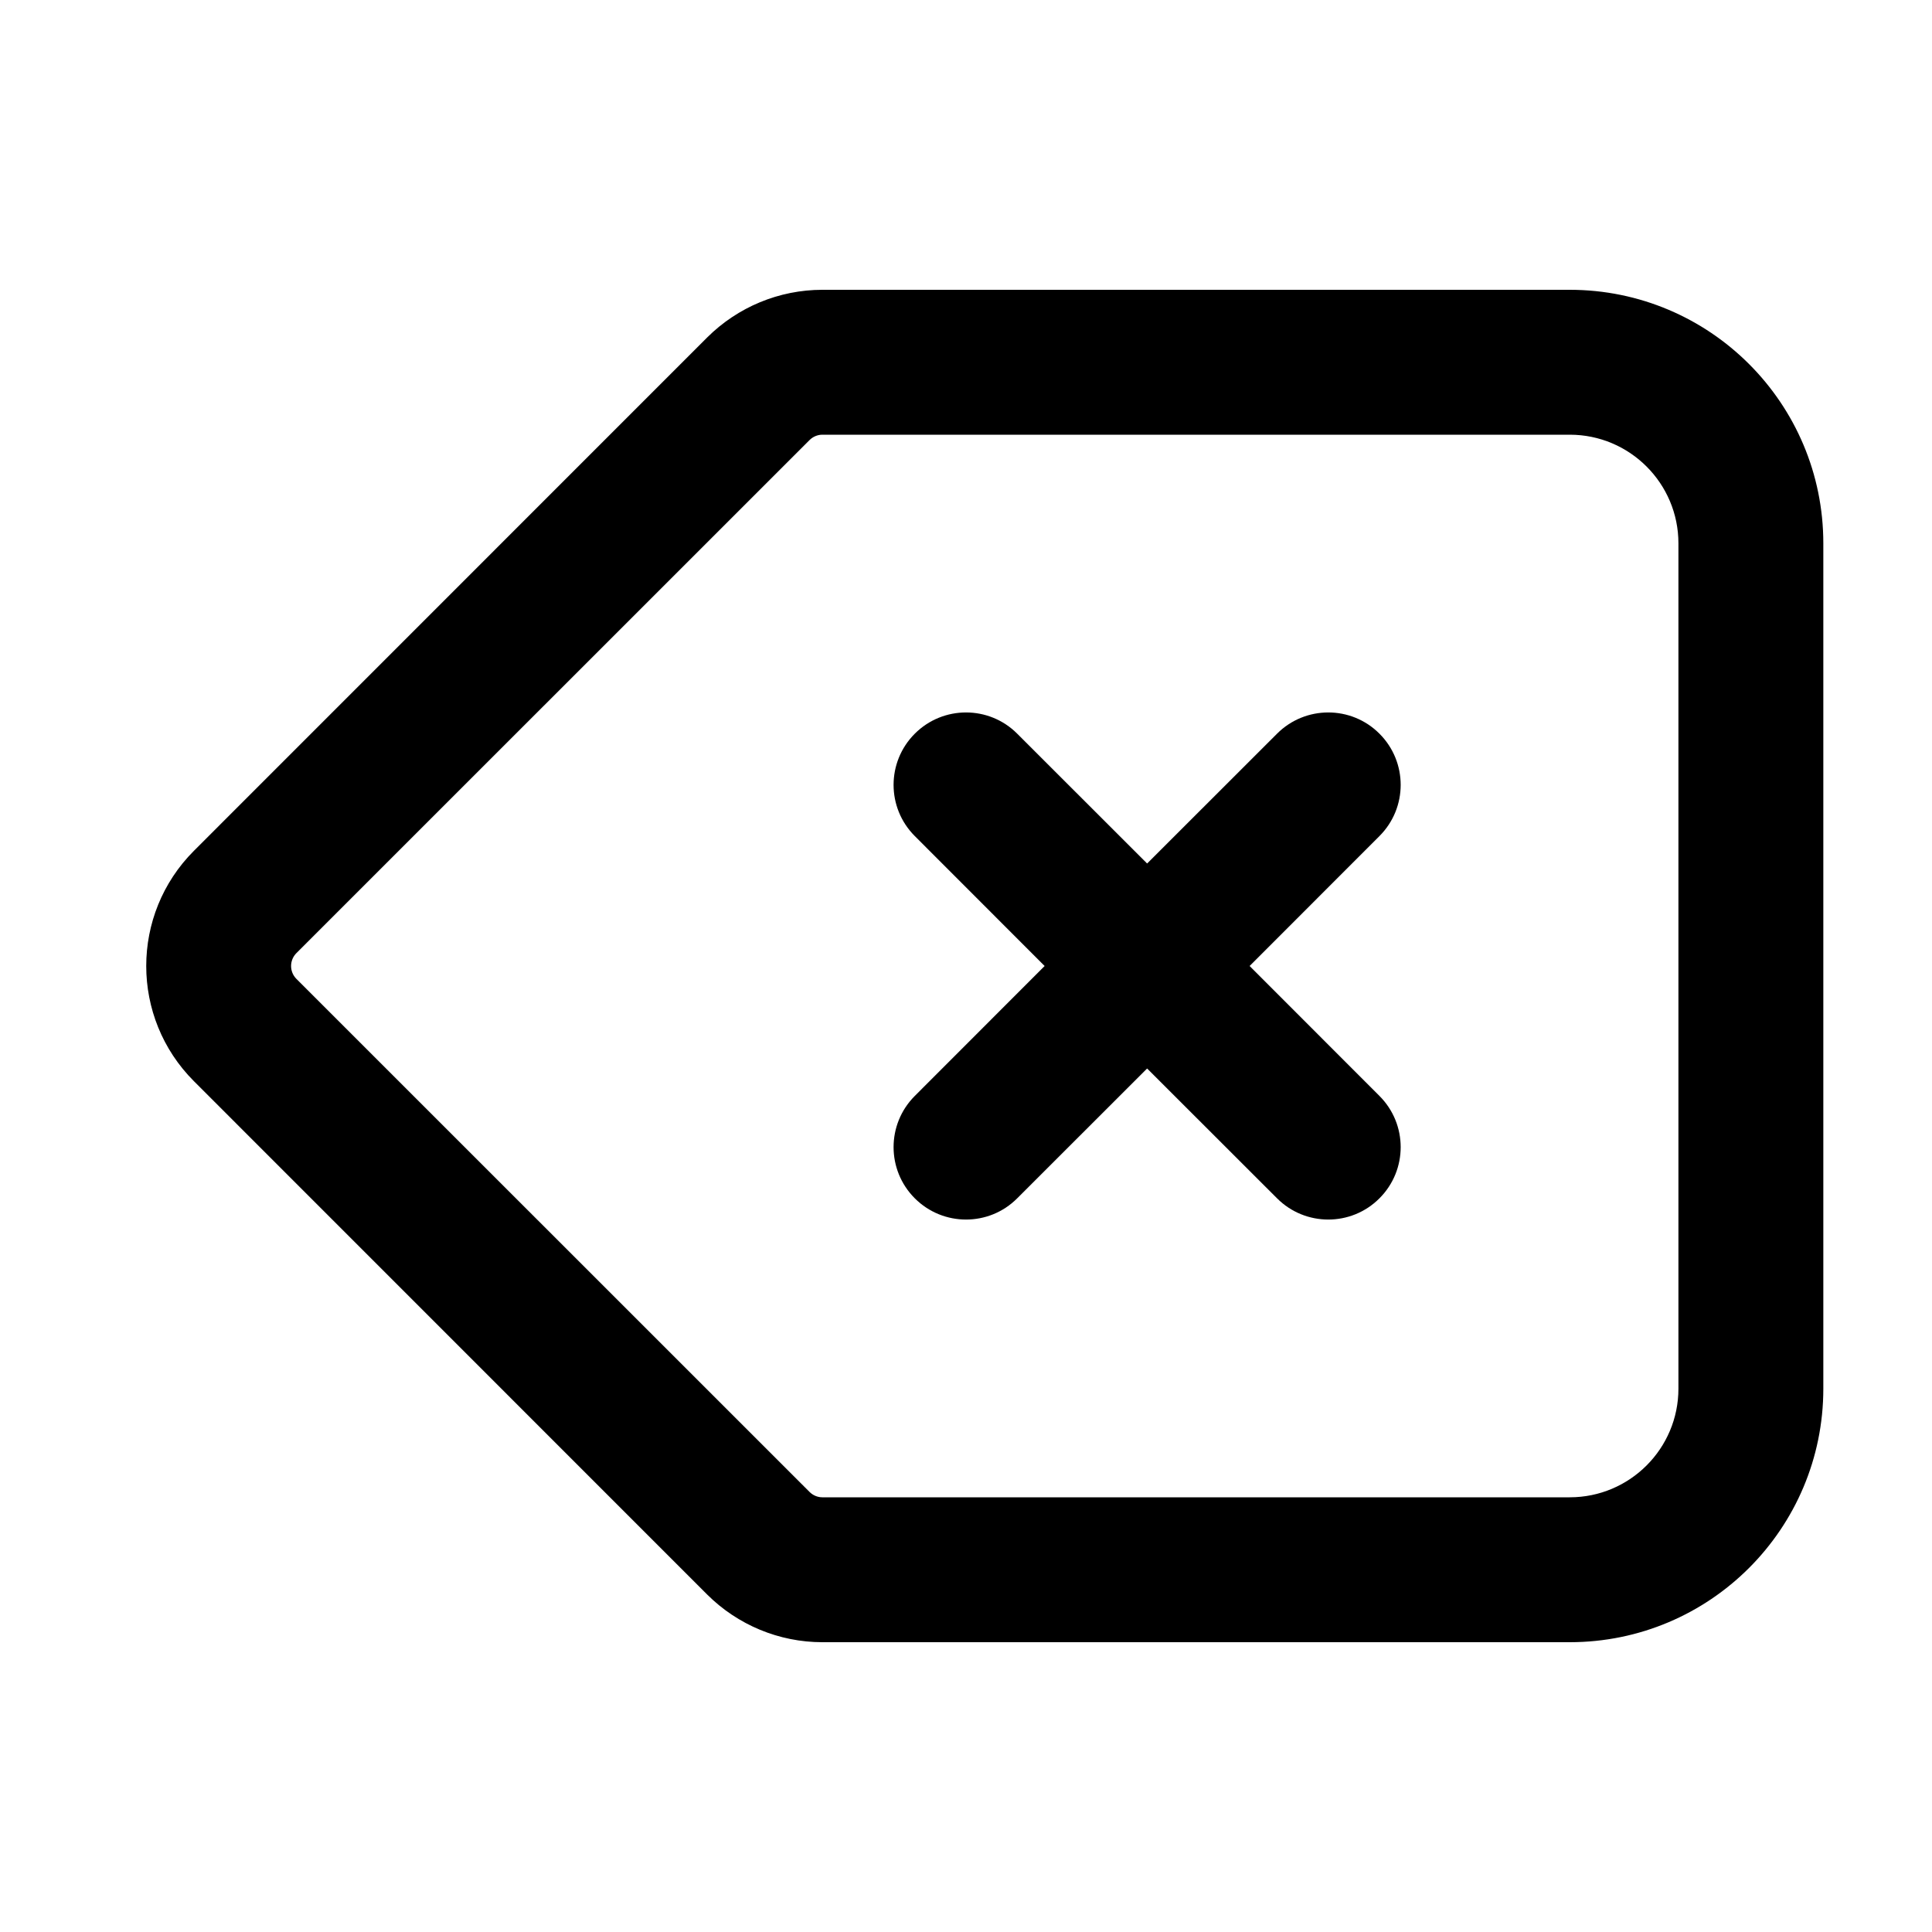 <svg viewBox="0 0 20 20" xmlns="http://www.w3.org/2000/svg">
<path fill-rule="evenodd" clip-rule="evenodd" d="M8.513 4.5C8.464 4.5 8.416 4.52 8.381 4.555L7.851 4.025L8.381 4.555L3.068 9.867C2.995 9.941 2.995 10.059 3.068 10.133L8.381 15.445C8.416 15.48 8.464 15.5 8.513 15.5H16.25C16.871 15.5 17.375 14.996 17.375 14.375V5.625C17.375 5.004 16.871 4.5 16.25 4.5L8.513 4.5ZM7.32 3.494C7.637 3.178 8.066 3 8.513 3L16.25 3C17.7 3 18.875 4.175 18.875 5.625V14.375C18.875 15.825 17.7 17 16.25 17H8.513C8.066 17 7.637 16.822 7.32 16.506L2.008 11.193C1.349 10.534 1.349 9.466 2.008 8.807L2.538 9.337L2.008 8.807L7.32 3.494ZM9.47 7.595C9.763 7.302 10.238 7.302 10.53 7.595L11.875 8.939L13.22 7.595C13.513 7.302 13.988 7.302 14.28 7.595C14.573 7.888 14.573 8.362 14.28 8.655L12.936 10L14.28 11.345C14.573 11.638 14.573 12.112 14.28 12.405C13.988 12.698 13.513 12.698 13.22 12.405L11.875 11.061L10.53 12.405C10.238 12.698 9.763 12.698 9.47 12.405C9.177 12.112 9.177 11.638 9.47 11.345L10.814 10L9.47 8.655C9.177 8.362 9.177 7.888 9.47 7.595Z" fill="inherit"/>
</svg>
